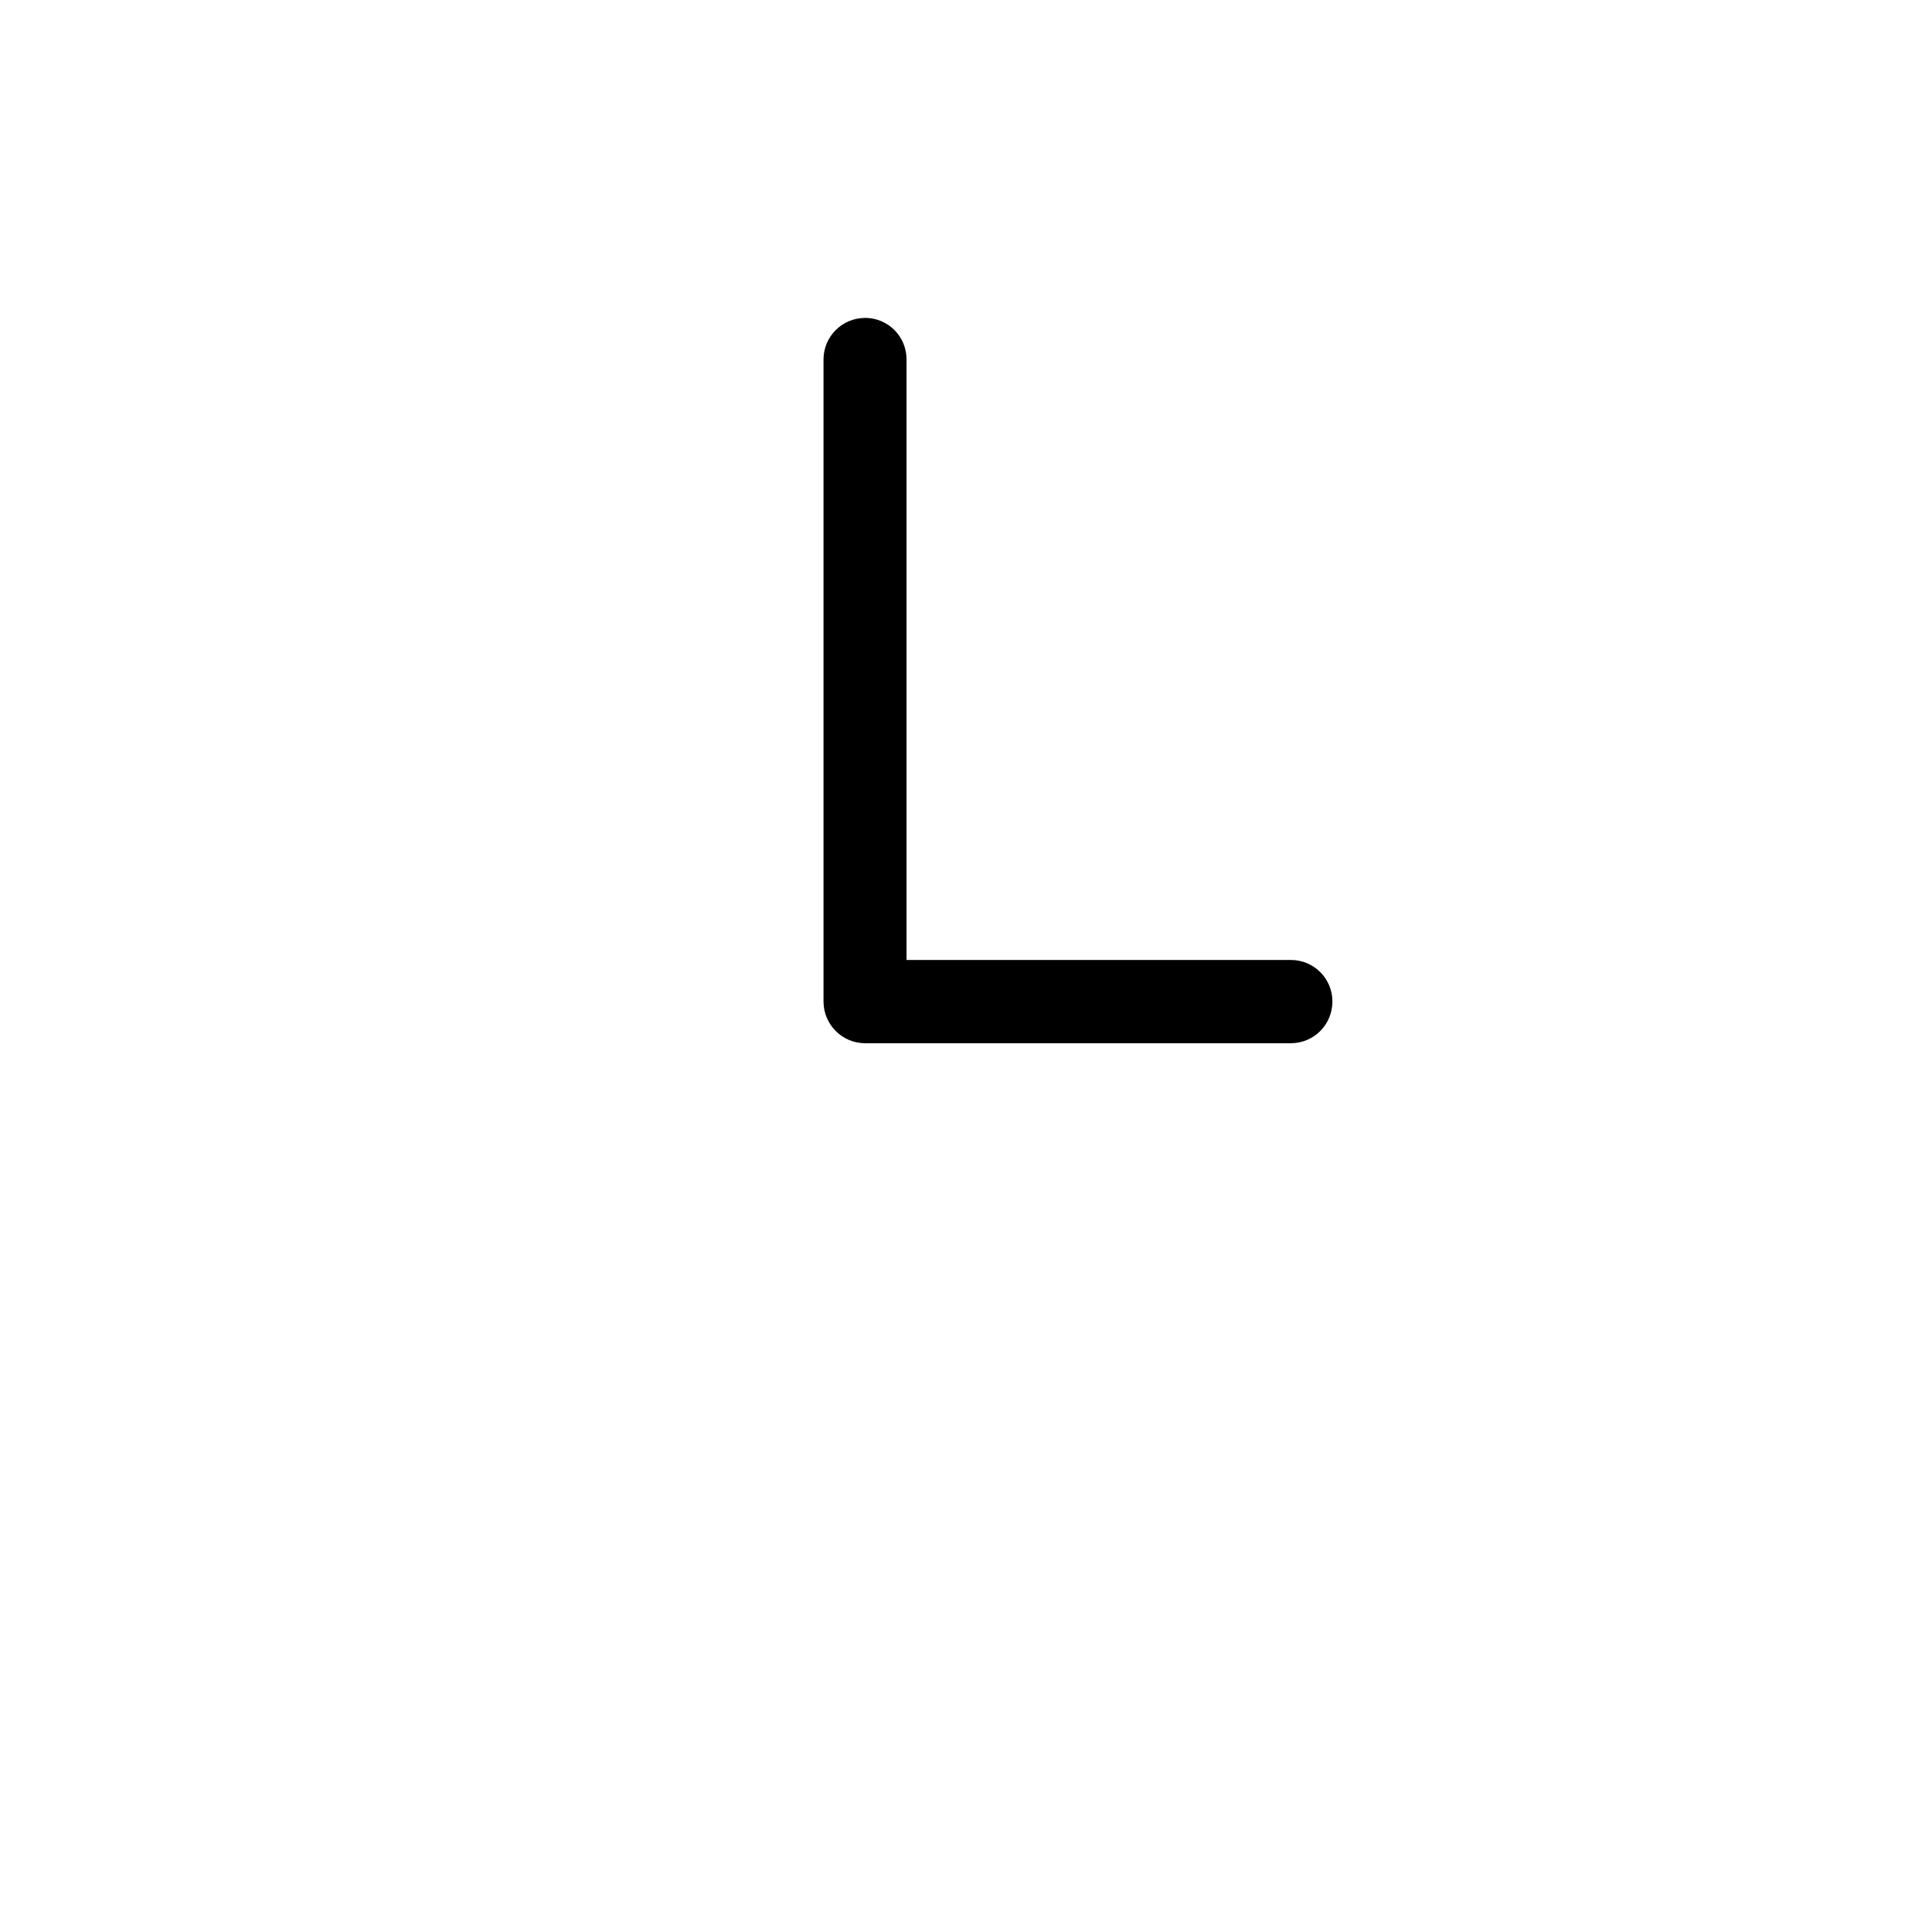 <!-- Generated by IcoMoon.io -->
<svg version="1.1" xmlns="http://www.w3.org/2000/svg" width="32" height="32" viewBox="0 0 32 32">
<title>clock_interval_int</title>
<path d="M14.328 5.266c-0.381 0-0.688 0.309-0.688 0.688v10.634c0 0.381 0.309 0.691 0.688 0.691h7.053c0.381 0 0.688-0.309 0.688-0.691s-0.309-0.688-0.688-0.688h-6.366v-9.947c0-0.381-0.306-0.688-0.688-0.688v0z"></path>
</svg>
